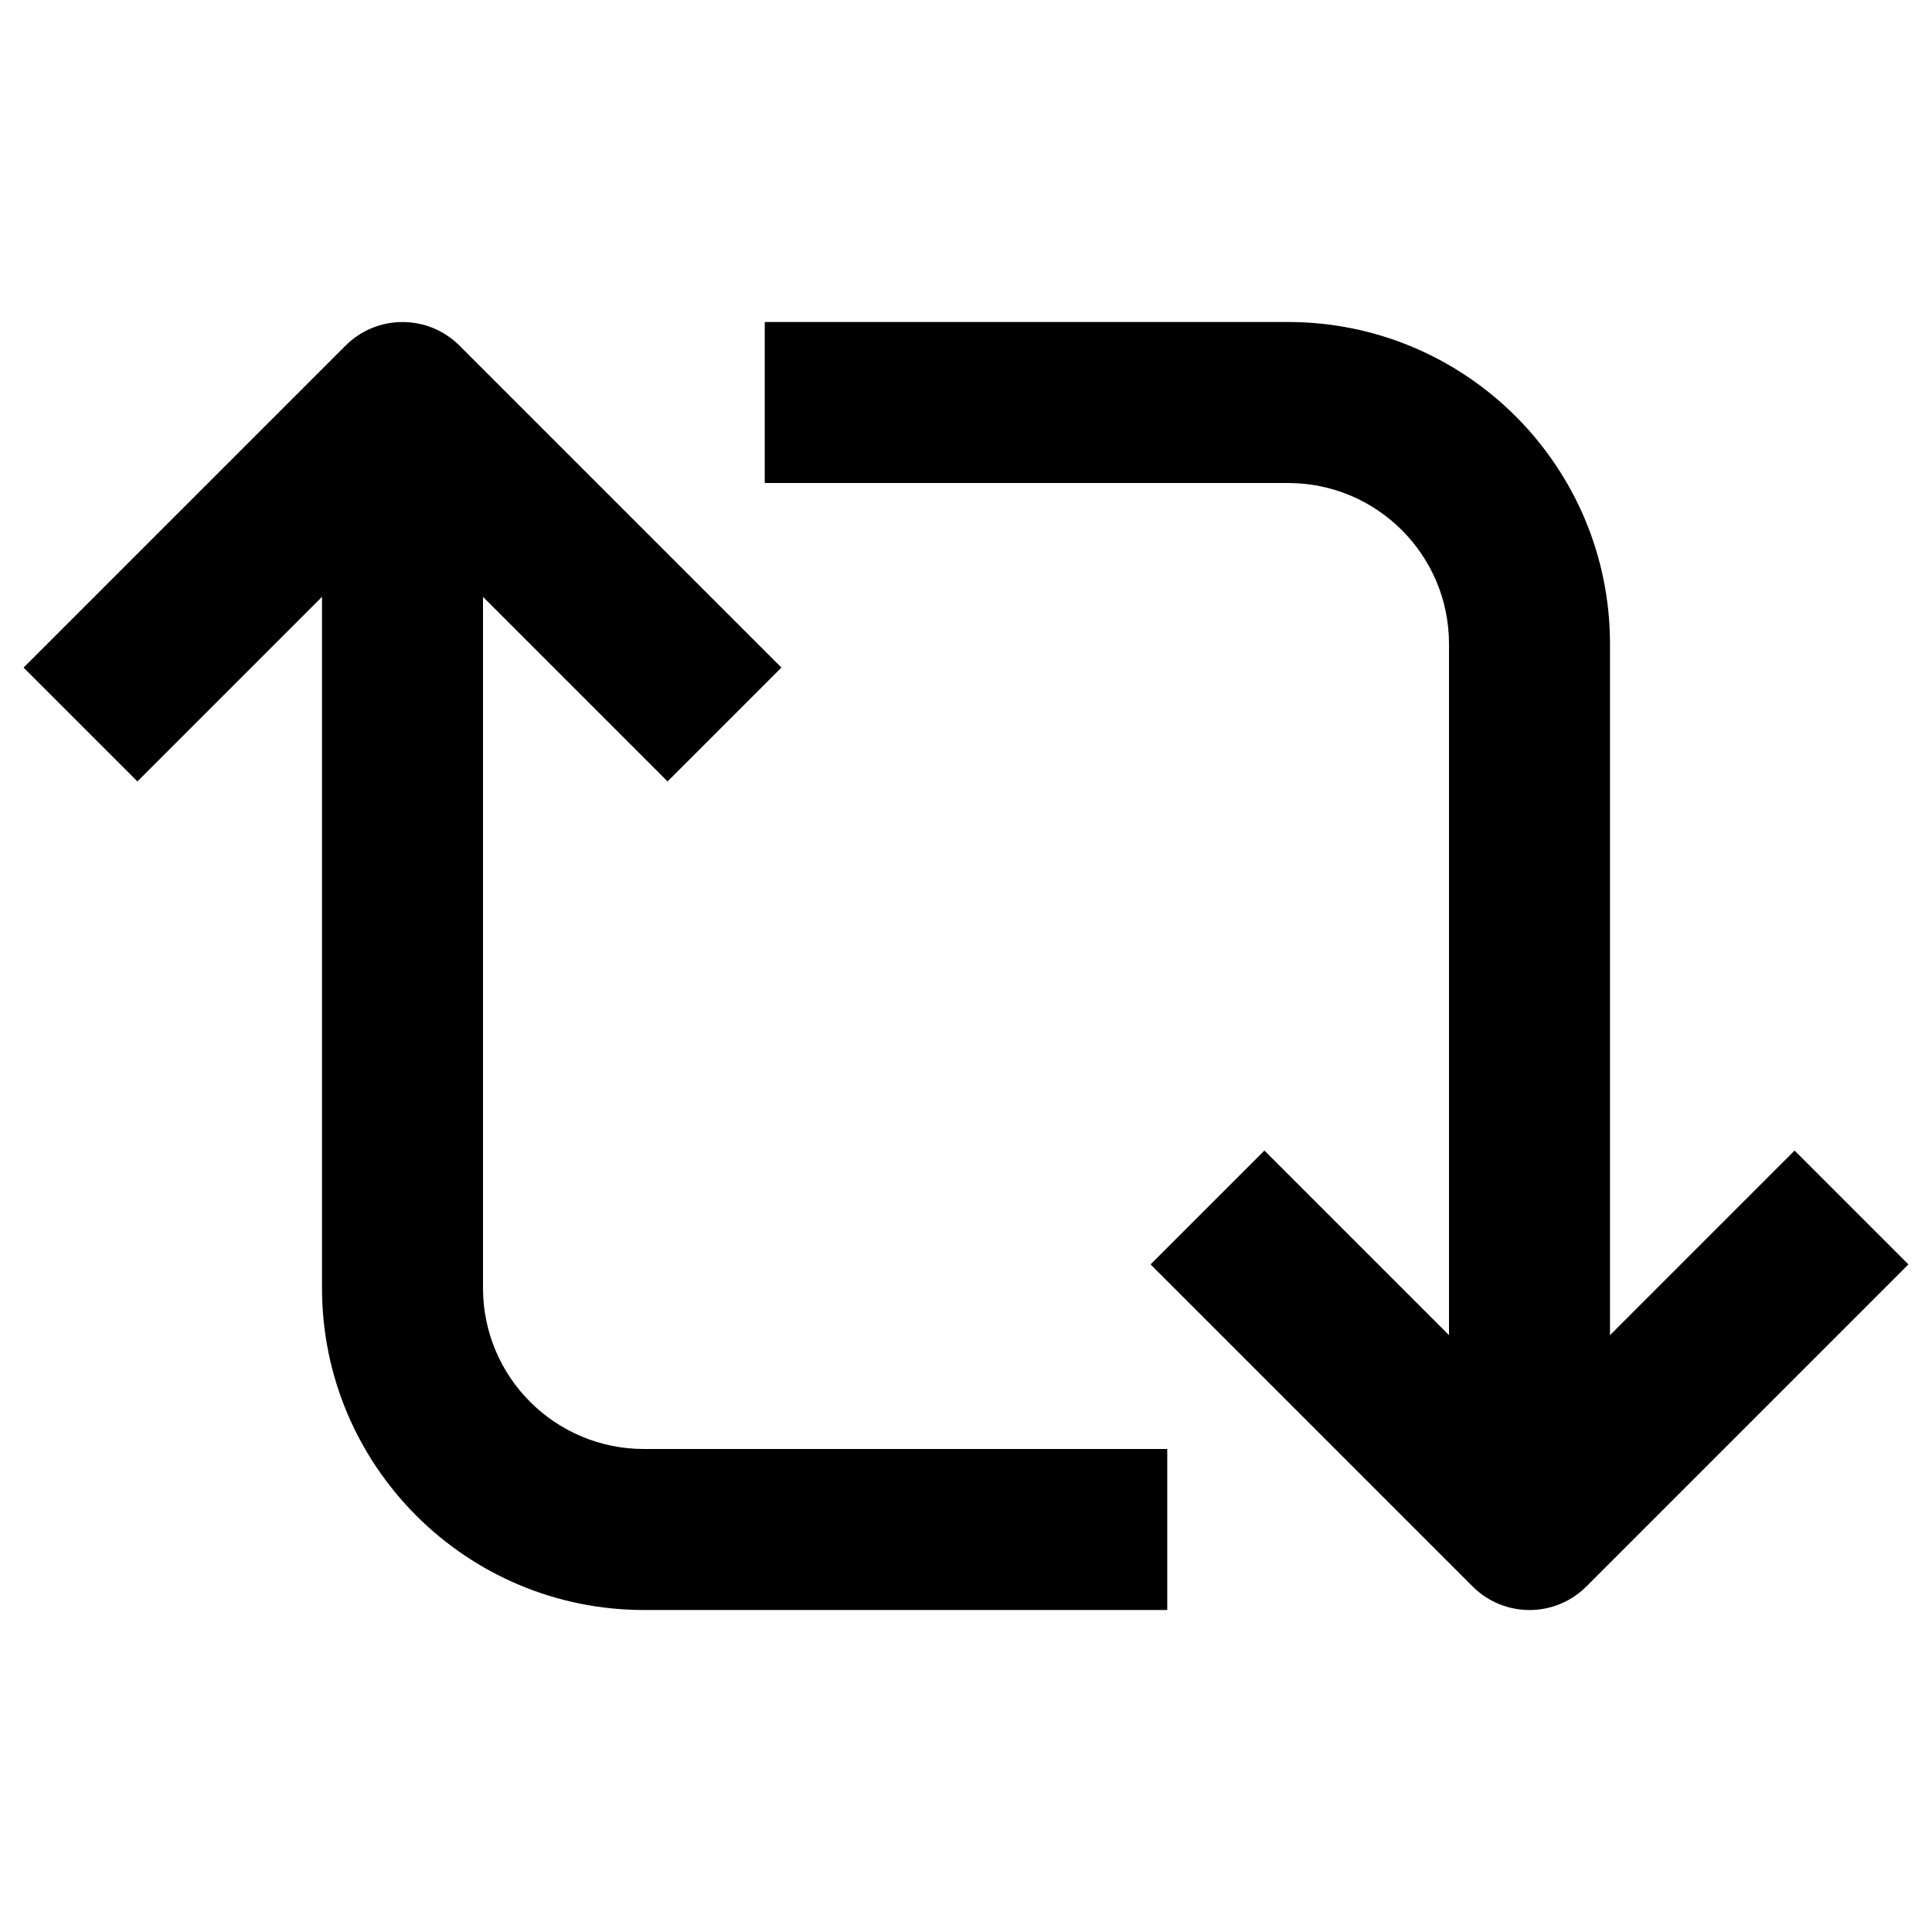 <svg width="24" height="24" viewBox="0 0 24 24" fill="none" xmlns="http://www.w3.org/2000/svg">
<rect width="24" height="24" fill="white"/>
<path d="M16 4C18.209 4 20 5.791 20 8V16.586L22.293 14.293L23.707 15.707L19.707 19.707C19.317 20.098 18.683 20.098 18.293 19.707L14.293 15.707L15.707 14.293L18 16.586V8C18 6.895 17.105 6 16 6H9.5V4H16Z" fill="black"/>
<path d="M9.707 8.293L8.293 9.707L6 7.414V16C6 17.105 6.895 18 8 18H14.5V20H8C5.791 20 4 18.209 4 16V7.414L1.707 9.707L0.293 8.293L4.293 4.293C4.683 3.903 5.317 3.903 5.707 4.293L9.707 8.293Z" fill="black"/>
</svg>
